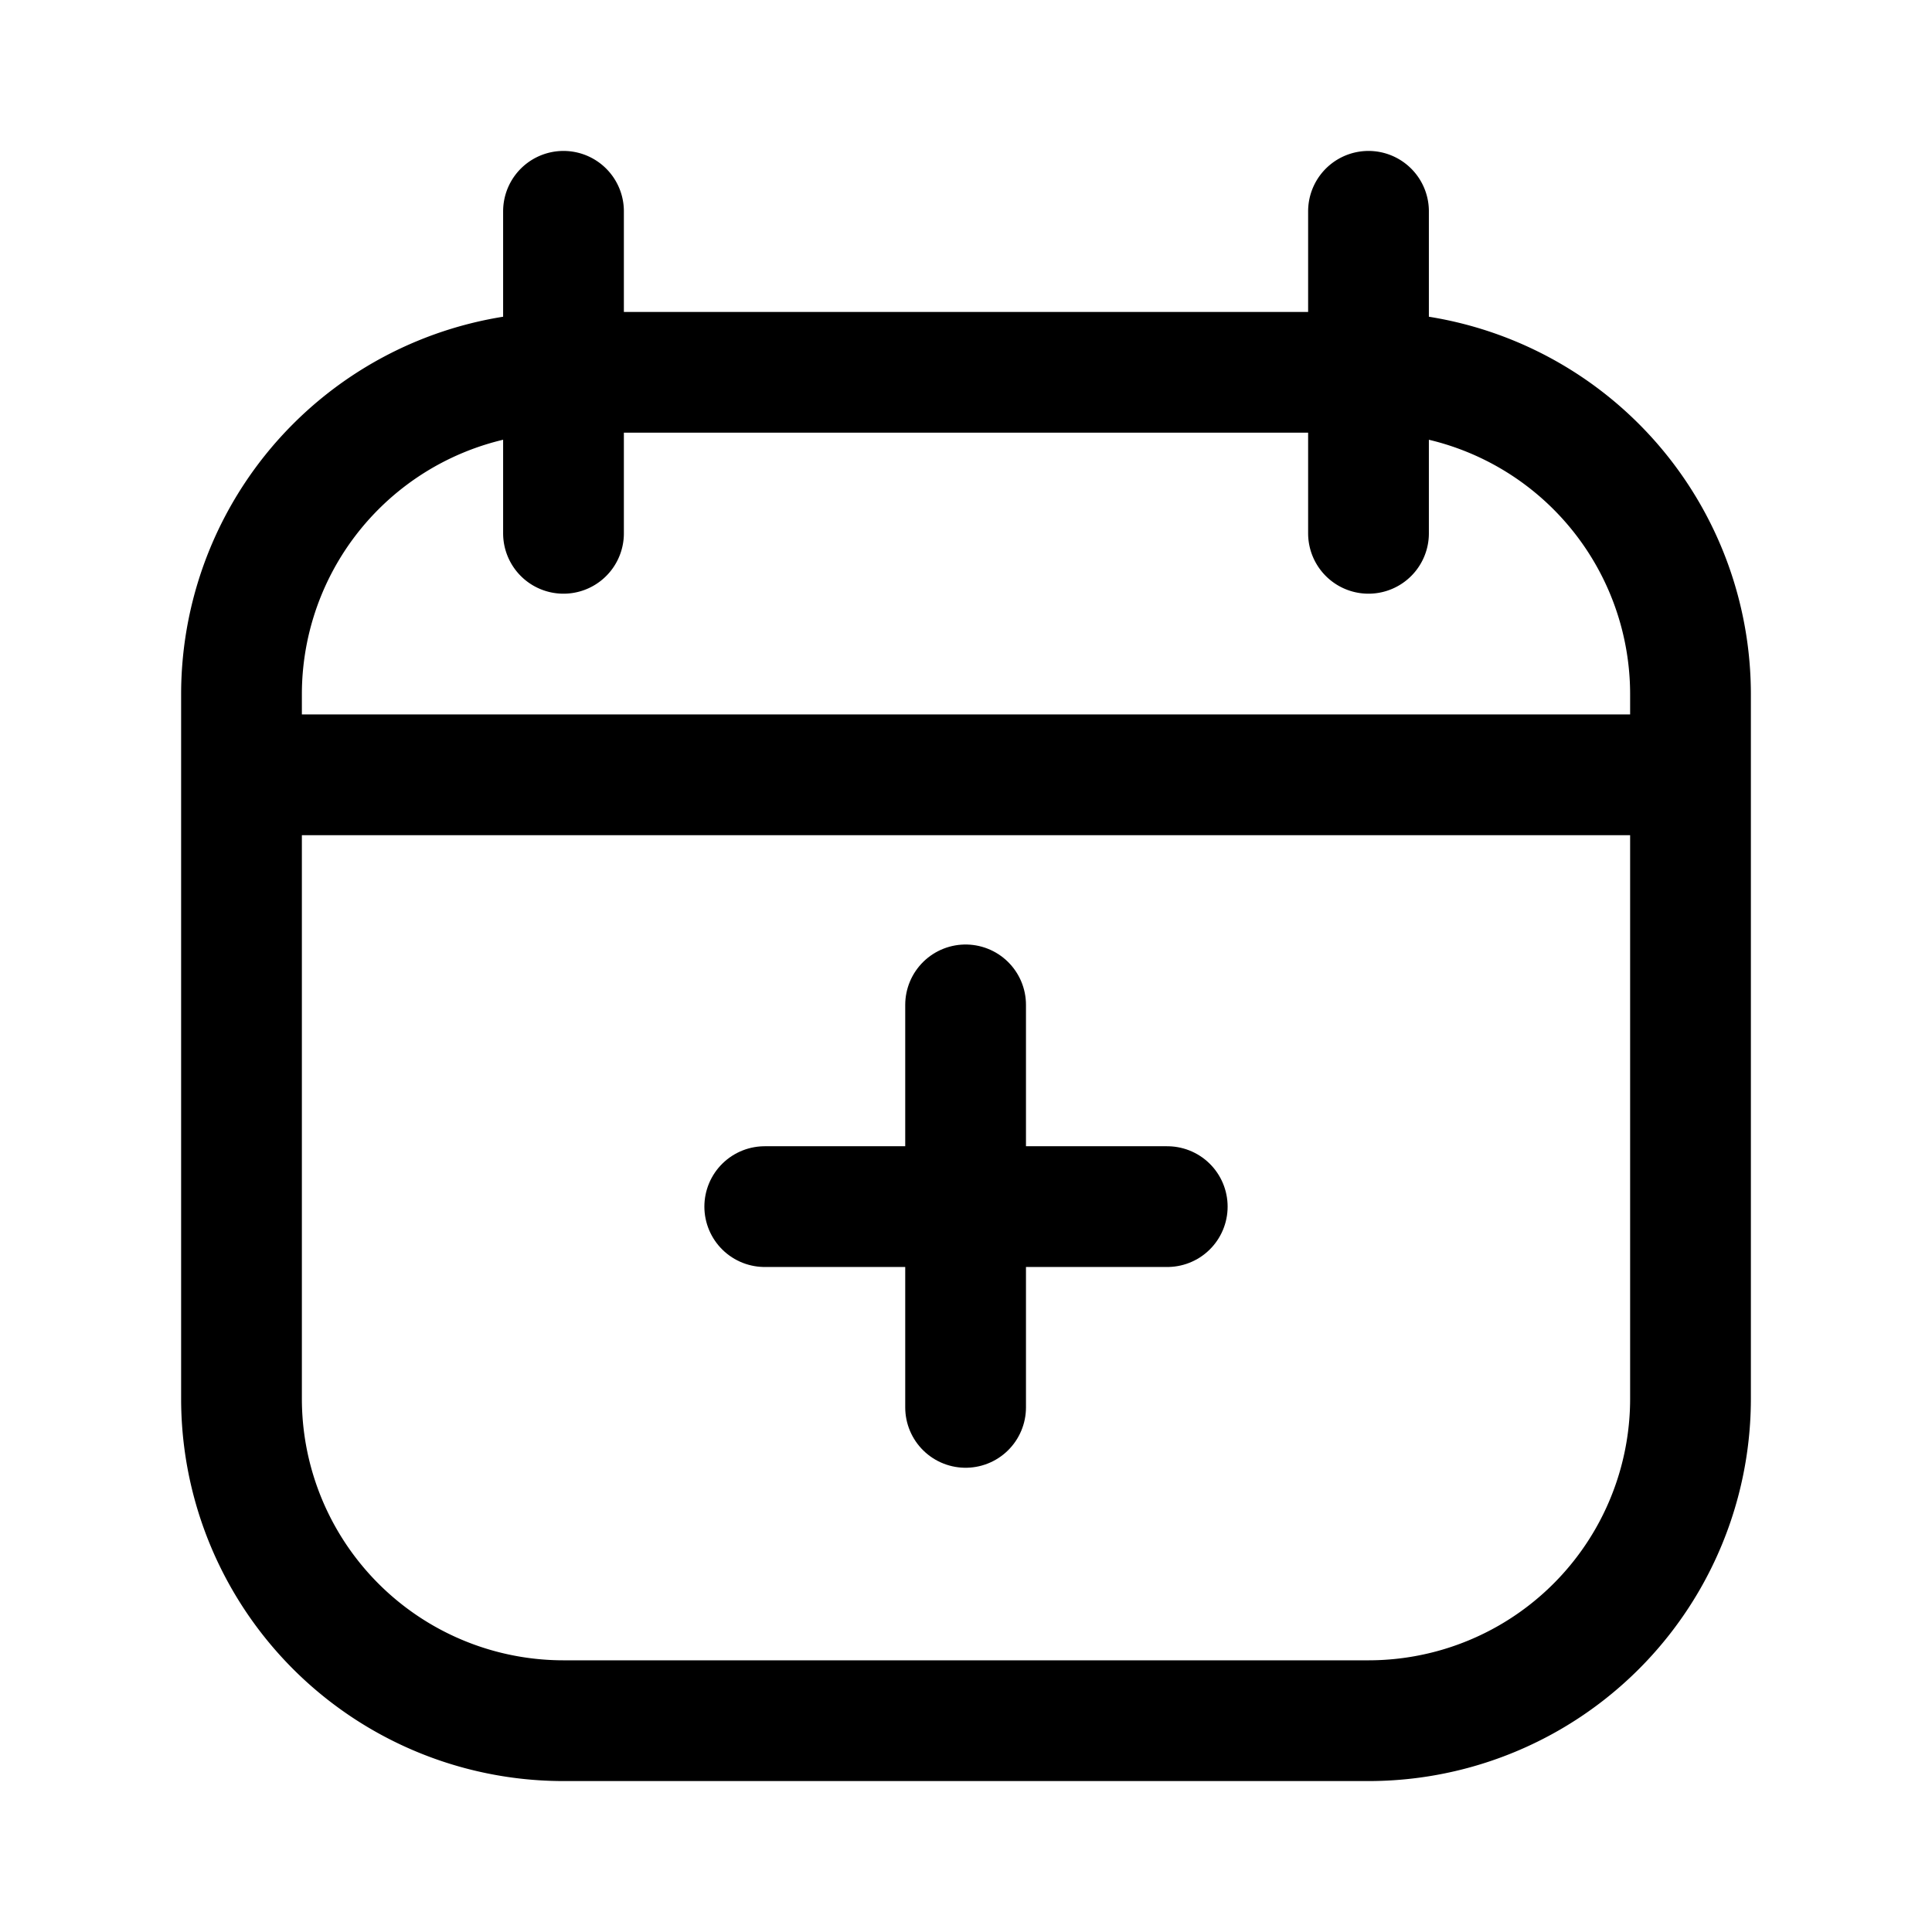 <svg xmlns="http://www.w3.org/2000/svg" width="3em" height="3em" viewBox="0 0 24 24"><g fill="none" stroke="currentColor" stroke-linecap="round" stroke-width="1.5"><path stroke-linejoin="round" d="M17 4.625H7a4 4 0 0 0-4 4v8.75a4 4 0 0 0 4 4h10a4 4 0 0 0 4-4v-8.75a4 4 0 0 0-4-4m-14 5h18m-4-7v4m-10-4v4"/><path stroke-miterlimit="10" d="M11.995 12.483v5M9.5 14.989h5"/></g></svg>